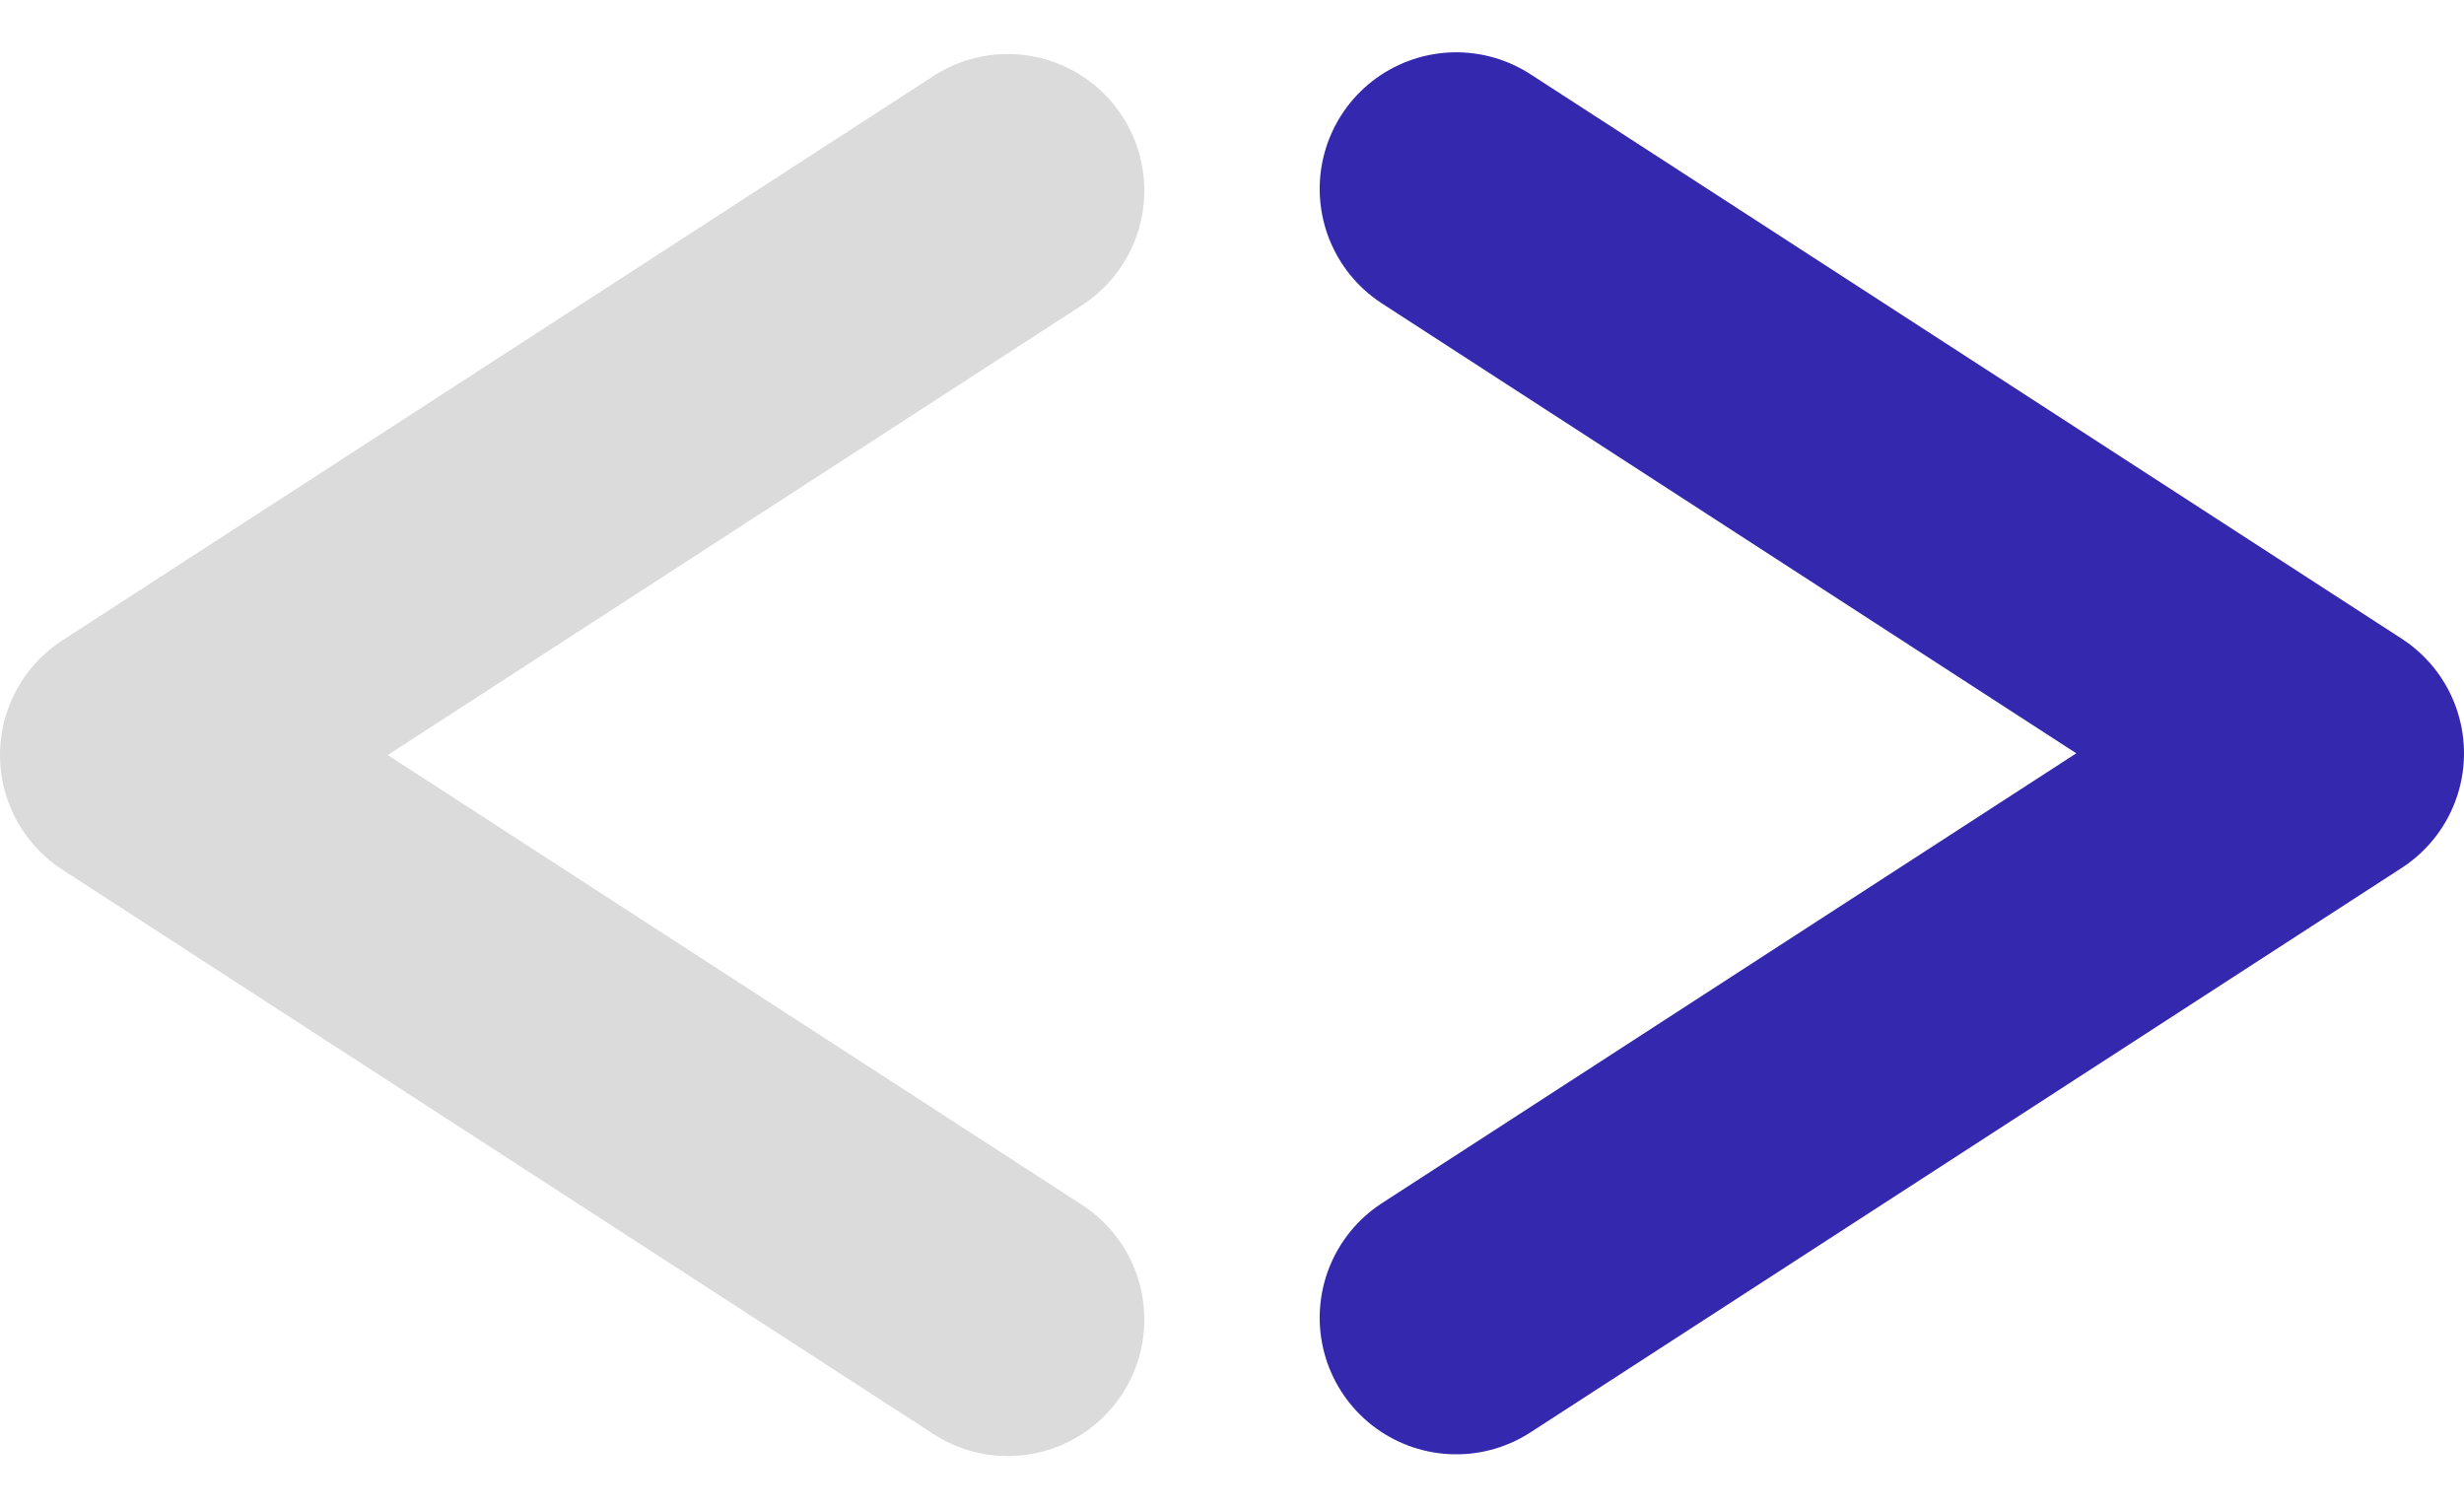 <svg xmlns="http://www.w3.org/2000/svg" width="225.539" height="138.062" viewBox="0 0 225.539 138.062"><g transform="translate(3012.086 -823.684)"><g transform="translate(-2999.586 841.13)"><path d="M84.744,108.328,5,56.664,84.744,5" transform="translate(-5 -5)" fill="none" stroke="#dbdbdb" stroke-linecap="round" stroke-linejoin="round" stroke-width="25"/></g><g transform="translate(-2799.047 944.299) rotate(180)"><path d="M79.744,103.328,0,51.664,79.744,0" transform="translate(0 0)" fill="none" stroke="#3428af" stroke-linecap="round" stroke-linejoin="round" stroke-width="25"/></g></g></svg>